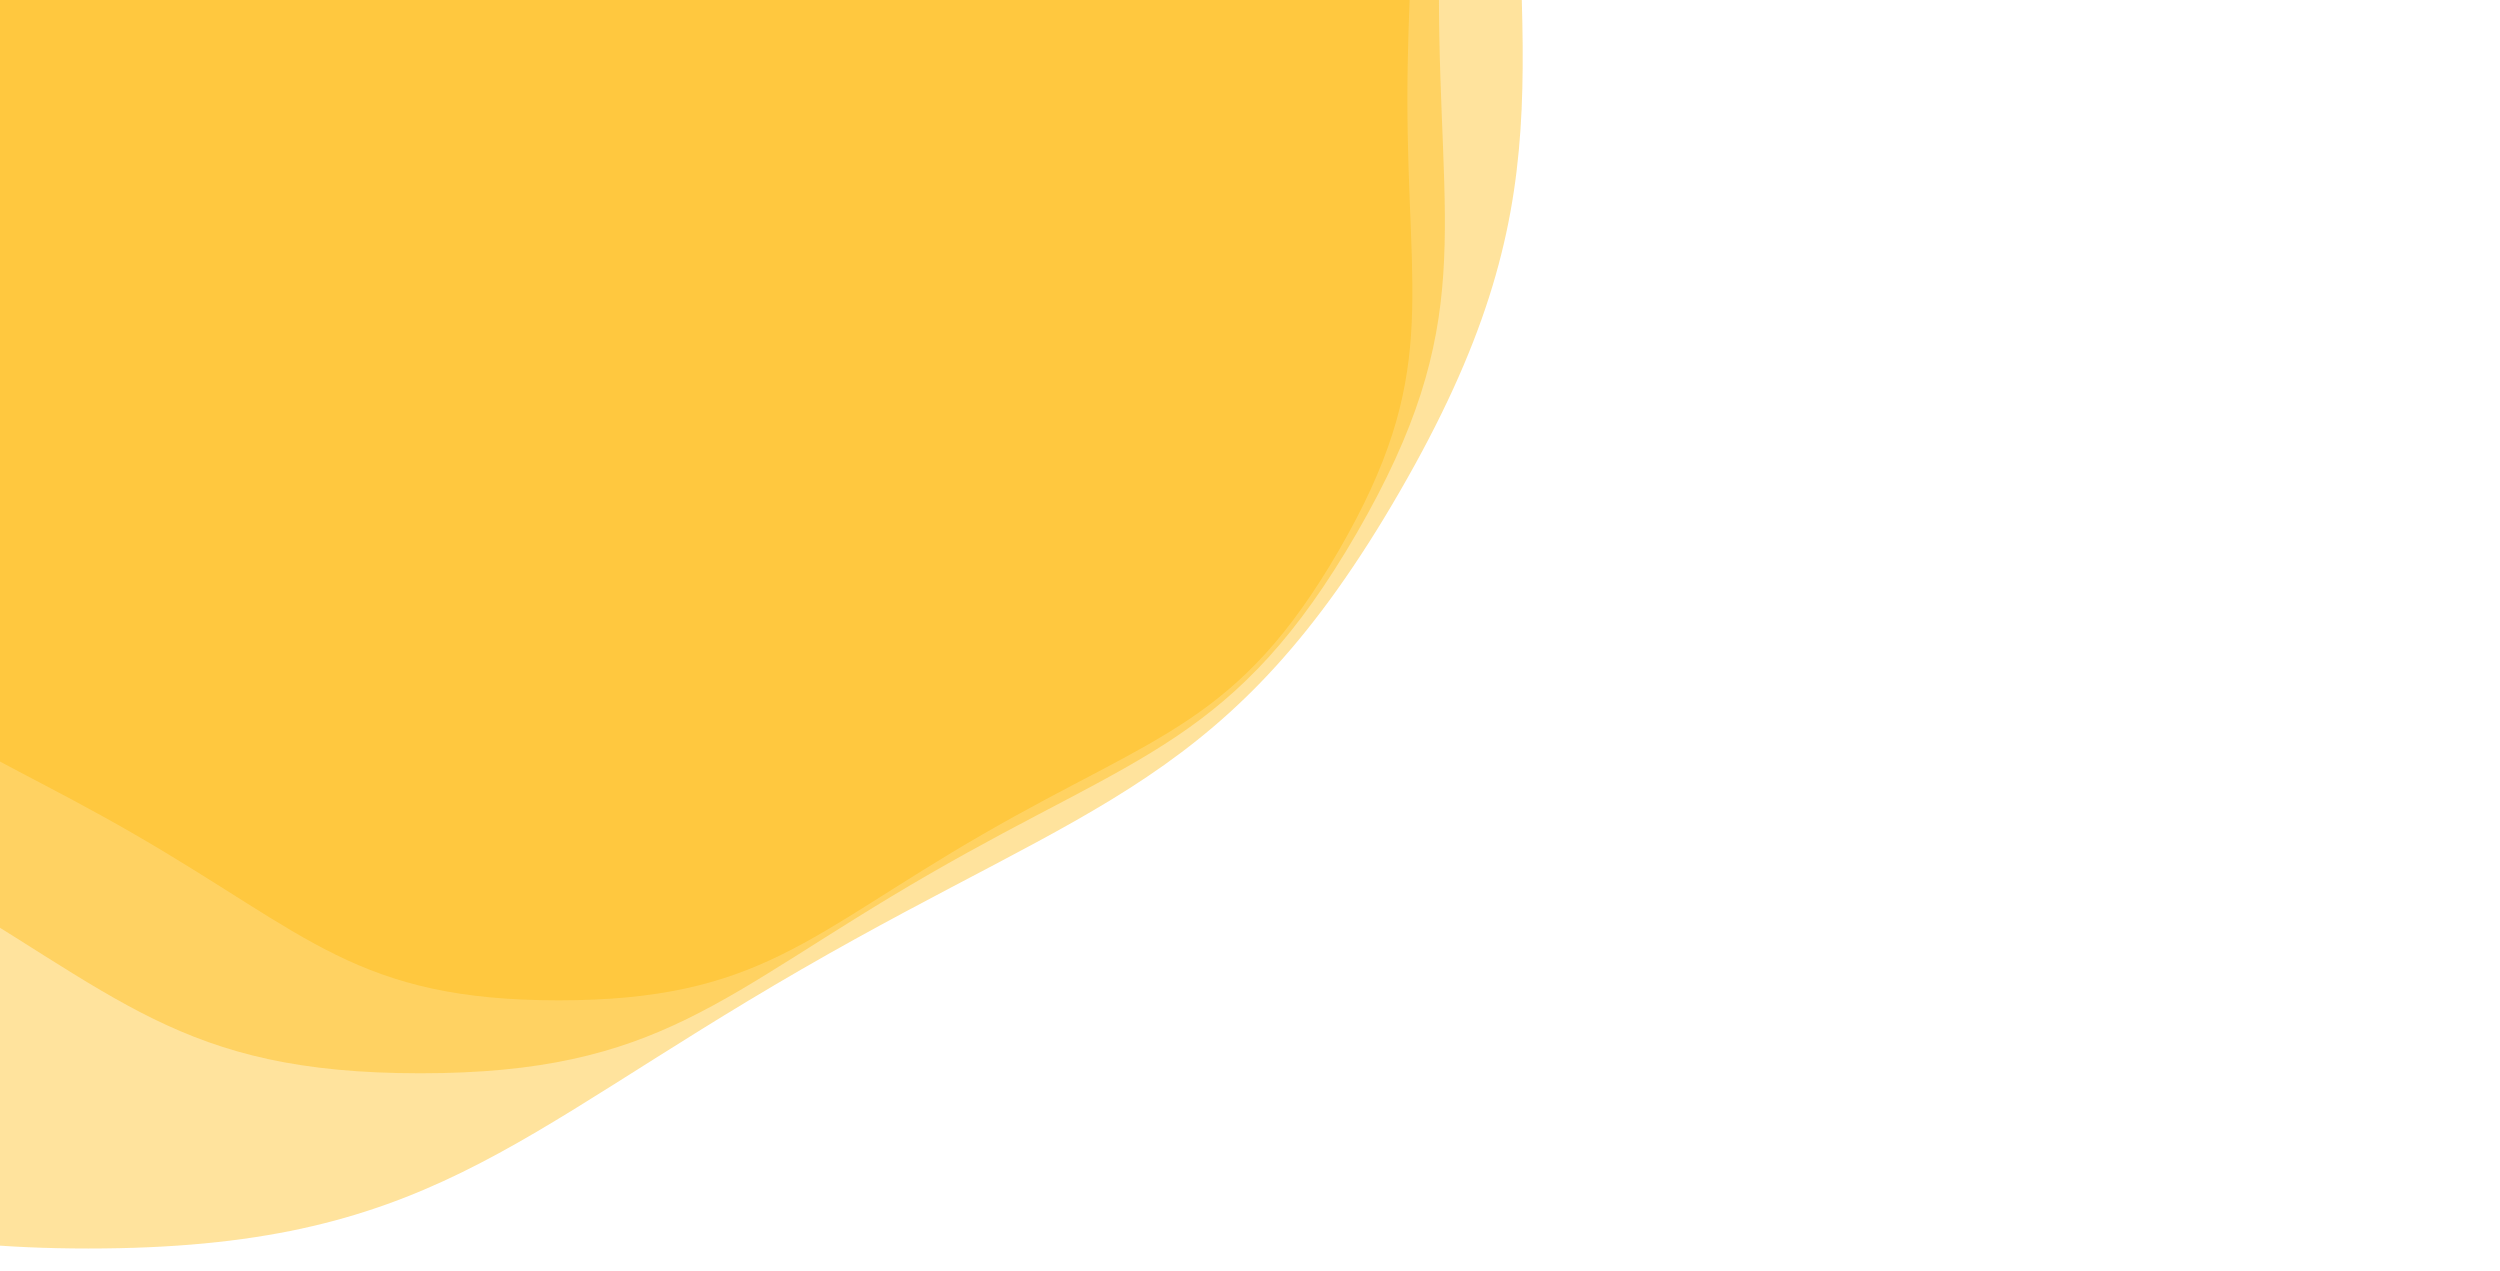 <?xml version="1.0" encoding="utf-8"?>
<svg xmlns="http://www.w3.org/2000/svg" xmlns:xlink="http://www.w3.org/1999/xlink" style="margin: auto; background: none; display: block; z-index: 1; position: relative; shape-rendering: auto;" width="1440" height="732" preserveAspectRatio="xMidYMid" viewBox="0 0 1440 732">
<g transform="translate(720,366) scale(-1,1) translate(-720,-366)"><g transform="translate(1118.238,57.095) scale(100)" opacity="0.4">
  <path d="M4.889 0 C4.889 1.159 5.075 1.592 4.496 2.596 S3.448 3.654 2.444 4.234 S1.159 5.191 3.1786932318668695e-16 5.191 S-1.441 4.813 -2.444 4.234 S-3.916 3.599 -4.496 2.596 S-4.889 1.159 -4.889 5.987053271671579e-16 S-5.075 -1.592 -4.496 -2.596 S-3.448 -3.654 -2.444 -4.234 S-1.159 -5.191 -9.536079695600609e-16 -5.191 S1.441 -4.813 2.444 -4.234 S3.916 -3.599 4.496 -2.596 S4.889 -1.159 4.889 -1.1974106543343157e-15" fill="#feb80a" stroke-width="0">
    <animateTransform attributeName="transform" type="rotate" dur="16.667s" repeatCount="indefinite" values="0;60"></animateTransform>
  </path>
</g><g transform="translate(1197.886,-4.686) scale(100)" opacity="0.4">
  <path d="M5.867 0 C5.867 1.391 6.09 1.91 5.395 3.115 S4.138 4.385 2.933 5.081 S1.391 6.229 3.814431878240244e-16 6.229 S-1.729 5.776 -2.933 5.081 S-4.699 4.319 -5.395 3.115 S-5.867 1.391 -5.867 7.184463926005896e-16 S-6.09 -1.91 -5.395 -3.115 S-4.138 -4.385 -2.933 -5.081 S-1.391 -6.229 -1.144329563472073e-15 -6.229 S1.729 -5.776 2.933 -5.081 S4.699 -4.319 5.395 -3.115 S5.867 -1.391 5.867 -1.4368927852011791e-15" fill="#feb80a" stroke-width="0">
    <animateTransform attributeName="transform" type="rotate" dur="8.333s" repeatCount="indefinite" values="0;60"></animateTransform>
  </path>
</g><g transform="translate(1389.04,-152.961) scale(100)" opacity="0.4">
  <path d="M8.213 0 C8.213 1.947 8.527 2.674 7.553 4.361 S5.793 6.139 4.107 7.113 S1.947 8.721 5.34020462953634e-16 8.721 S-2.42 8.087 -4.107 7.113 S-6.579 6.047 -7.553 4.361 S-8.213 1.947 -8.213 1.0058249496408253e-15 S-8.527 -2.674 -7.553 -4.361 S-5.793 -6.139 -4.107 -7.113 S-1.947 -8.721 -1.602061388860902e-15 -8.721 S2.42 -8.087 4.107 -7.113 S6.579 -6.047 7.553 -4.361 S8.213 -1.947 8.213 -2.0116498992816505e-15" fill="#feb80a" stroke-width="0">
    <animateTransform attributeName="transform" type="rotate" dur="5.556s" repeatCount="indefinite" values="0;60"></animateTransform>
  </path>
</g></g>
</svg>